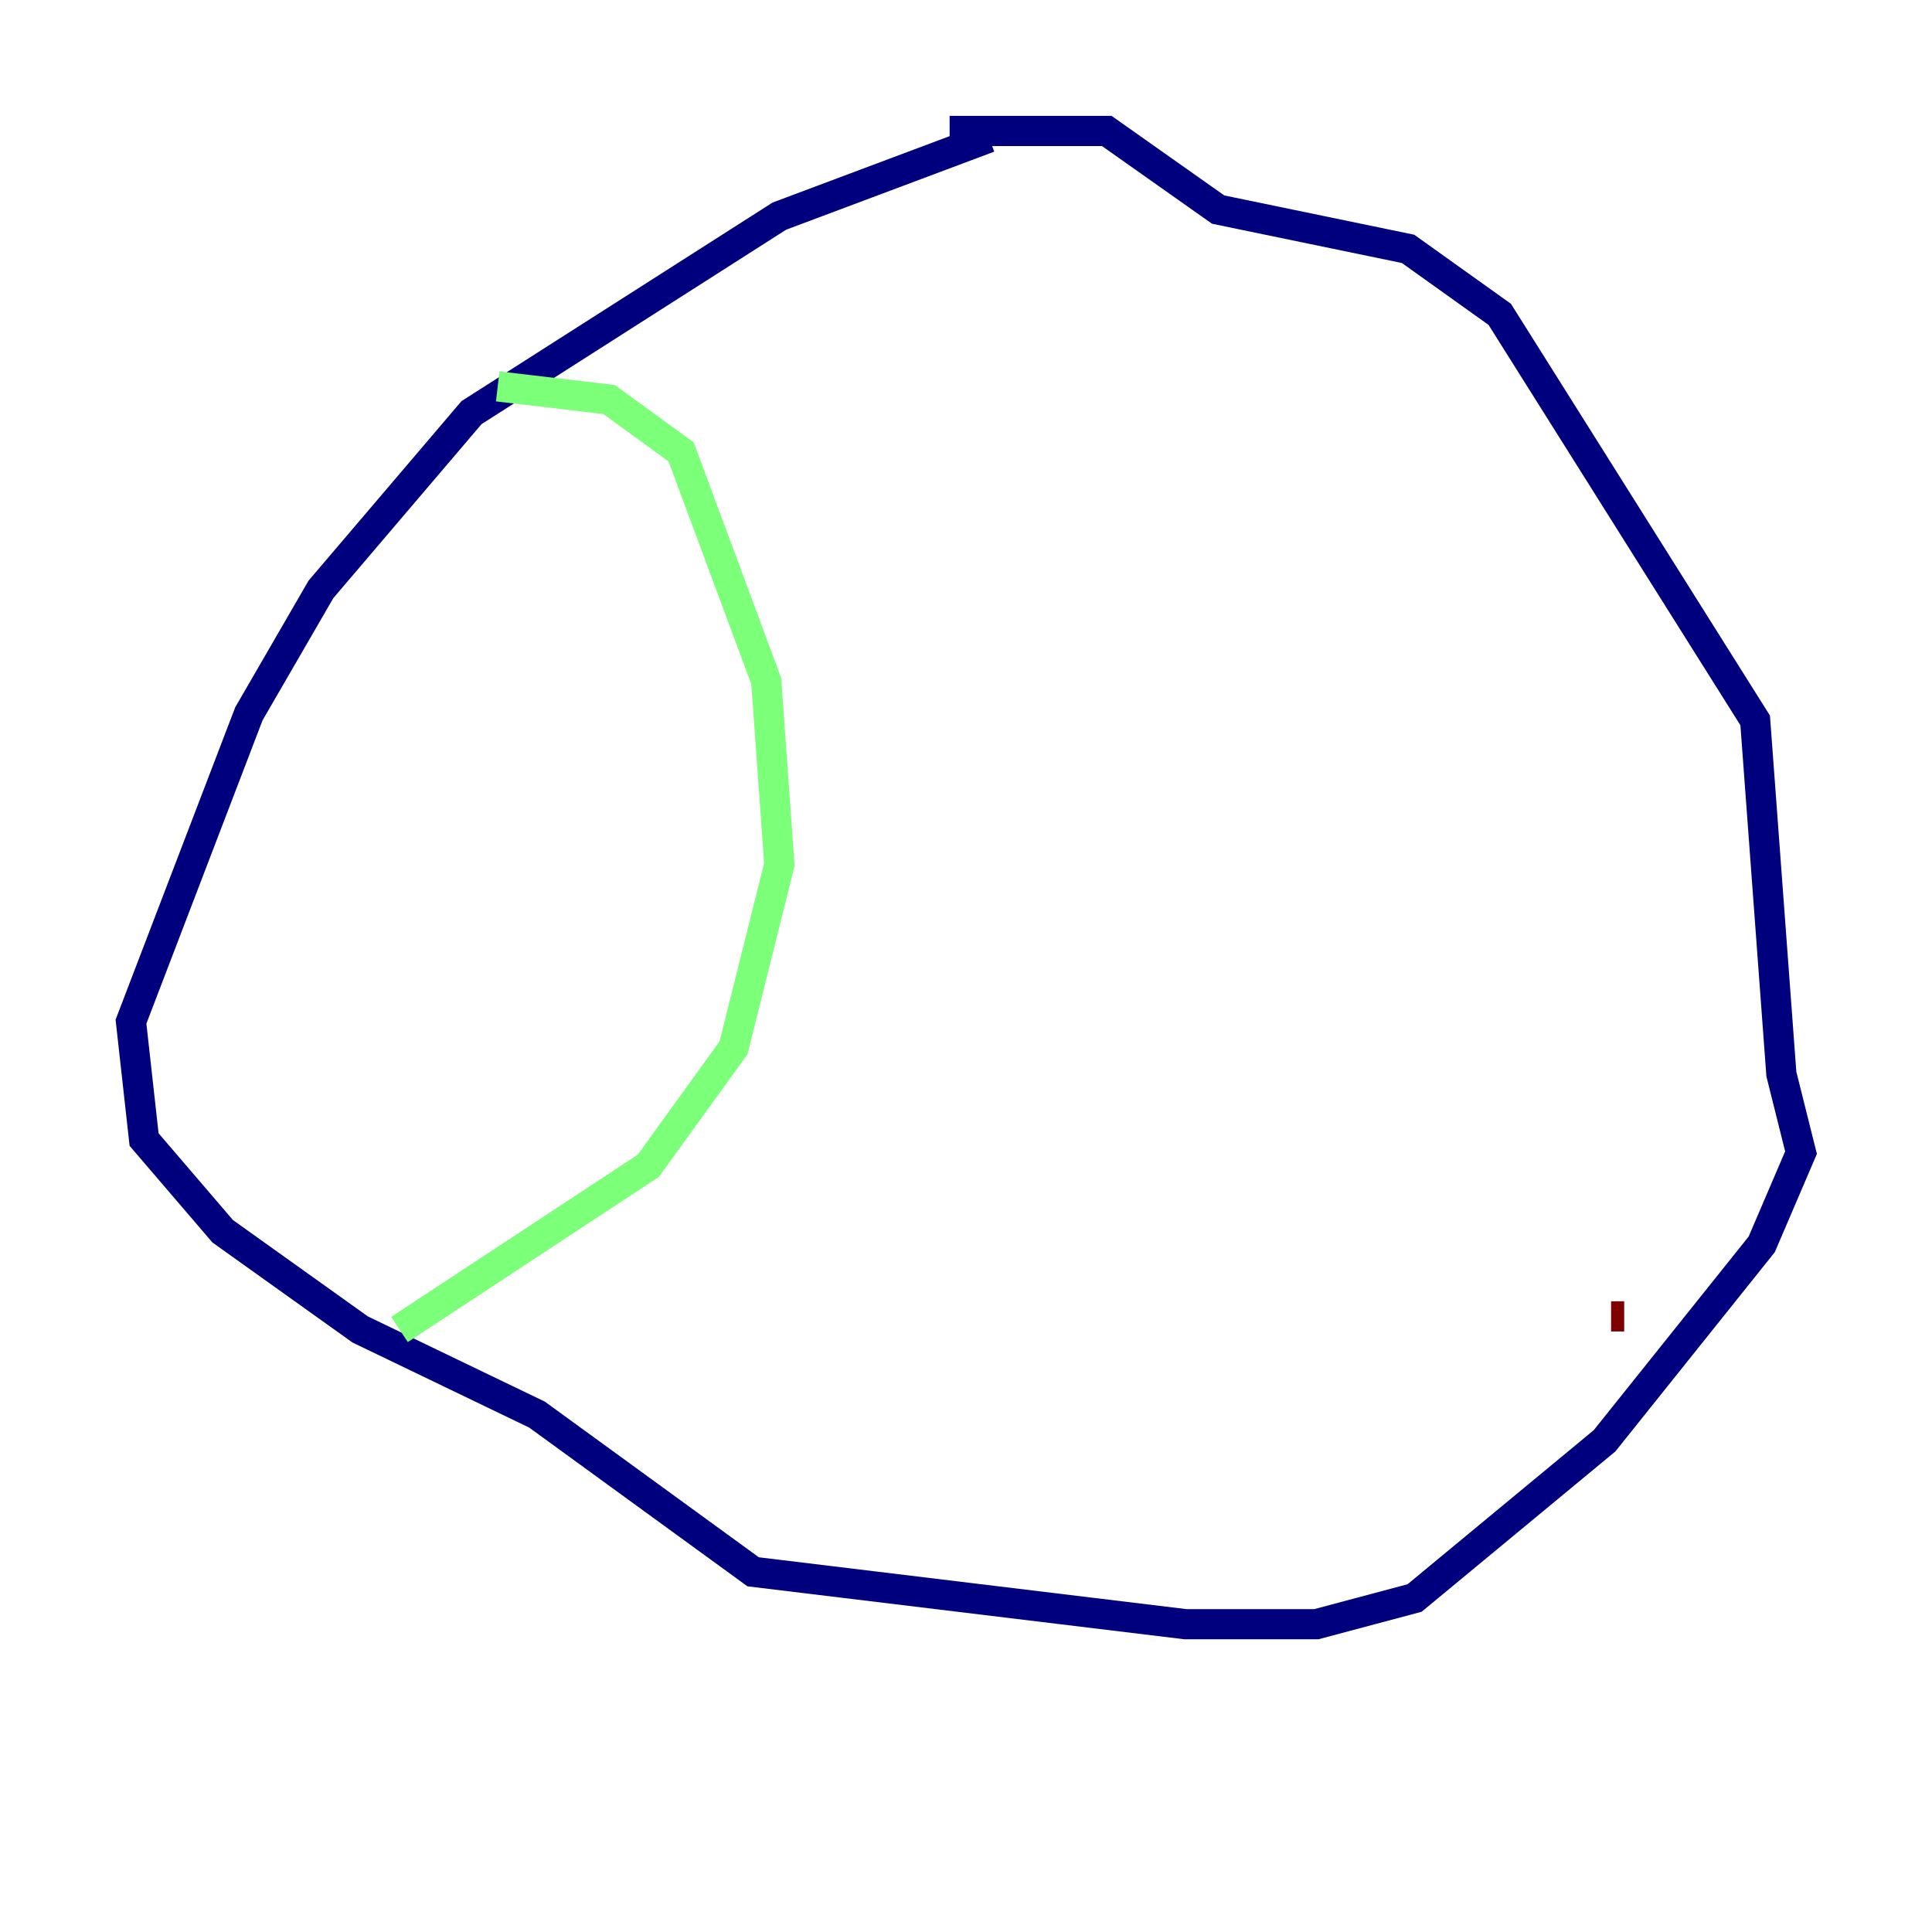 <?xml version="1.0" encoding="utf-8" ?>
<svg baseProfile="tiny" height="128" version="1.2" viewBox="0,0,128,128" width="128" xmlns="http://www.w3.org/2000/svg" xmlns:ev="http://www.w3.org/2001/xml-events" xmlns:xlink="http://www.w3.org/1999/xlink"><defs /><polyline fill="none" points="65.519,9.112 51.634,14.319 31.241,27.336 21.261,39.051 16.488,47.295 8.678,67.688 9.546,75.498 14.752,81.573 23.864,88.081 35.58,93.722 49.898,104.136 78.536,107.607 87.214,107.607 93.722,105.871 106.305,95.458 116.719,82.441 119.322,76.366 118.02,71.159 116.285,47.729 99.363,20.827 93.288,16.488 80.705,13.885 73.329,8.678 62.915,8.678" stroke="#00007f" stroke-width="2" /><polyline fill="none" points="32.976,25.6 40.352,26.468 45.125,29.939 50.766,45.125 51.634,57.275 48.597,69.424 42.956,77.234 26.468,88.081" stroke="#7cff79" stroke-width="2" /><polyline fill="none" points="106.739,87.214 107.607,87.214" stroke="#7f0000" stroke-width="2" /></svg>